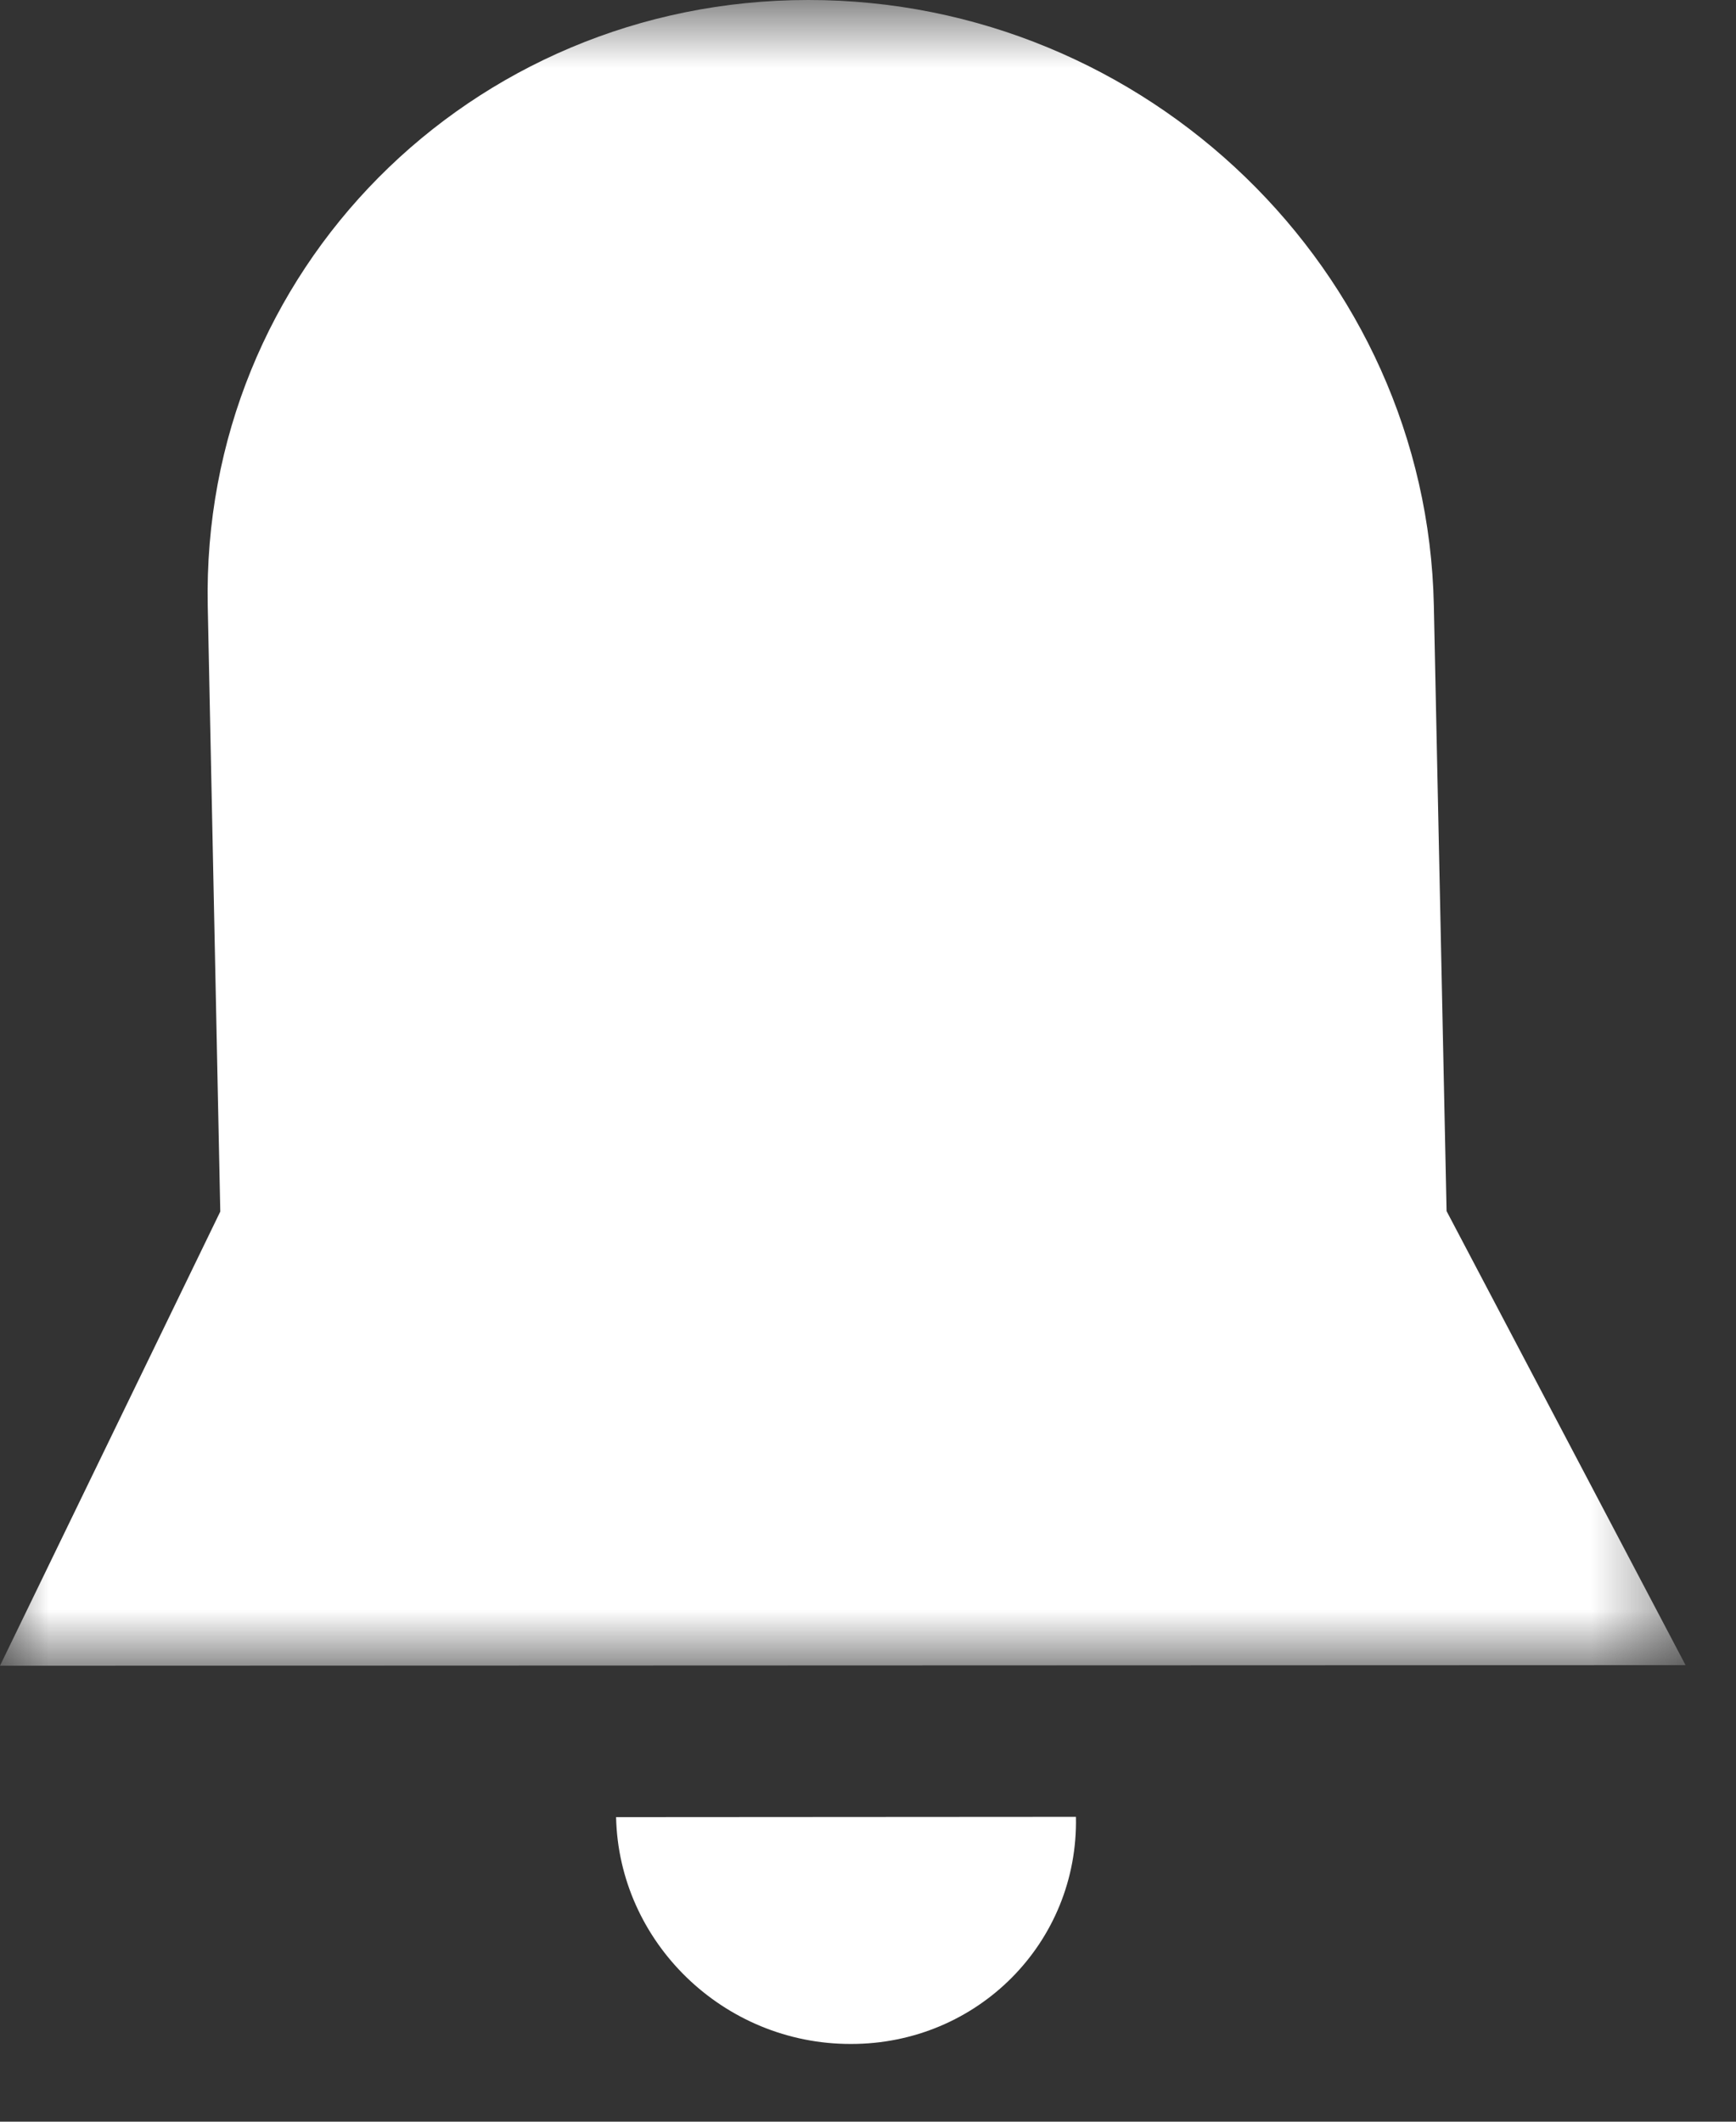<?xml version="1.0" encoding="UTF-8" standalone="no"?>
<svg width="18px" height="22px" viewBox="0 0 18 22" version="1.1" xmlns="http://www.w3.org/2000/svg" xmlns:xlink="http://www.w3.org/1999/xlink">
    <rect x="0" y="0" width="18" height="22" fill="#333333" stroke="none"/>
    <!-- Generator: Sketch 3.8.1 (29687) - http://www.bohemiancoding.com/sketch -->
    <title>notification_icon_white</title>
    <desc>Created with Sketch.</desc>
    <defs>
        <polygon id="path-1" points="17.477 9.442 17.477 0.806 0 0.806 0 9.442 0 18.078 17.477 18.078"></polygon>
    </defs>
    <g id="Page-1" stroke="none" stroke-width="1" fill="none" fill-rule="evenodd">
        <g id="notification_icon_white" transform="translate(0, -1)">
            <g id="Group-3" transform="translate(0, 0.194)">
                <mask id="mask-2" fill="white">
                    <use xlink:href="#path-1"></use>
                </mask>
                <g id="Clip-2"></g>
                <path d="M14.999,13.364 L14.867,7.084 C14.796,3.615 11.891,0.804 8.381,0.806 C4.872,0.806 2.083,3.621 2.154,7.089 L2.284,13.369 L0,18.078 L17.477,18.072 L14.999,13.364 Z" id="Fill-1" fill="#FFFFFF" mask="url(#mask-2)"></path>
            </g>
            <path d="M6.388,19.842 C6.416,21.139 7.502,22.196 8.822,22.194 C10.136,22.196 11.183,21.141 11.156,19.839 L6.388,19.842 Z" id="Fill-4" fill="#FFFFFF"></path>
        </g>
    </g>
</svg>